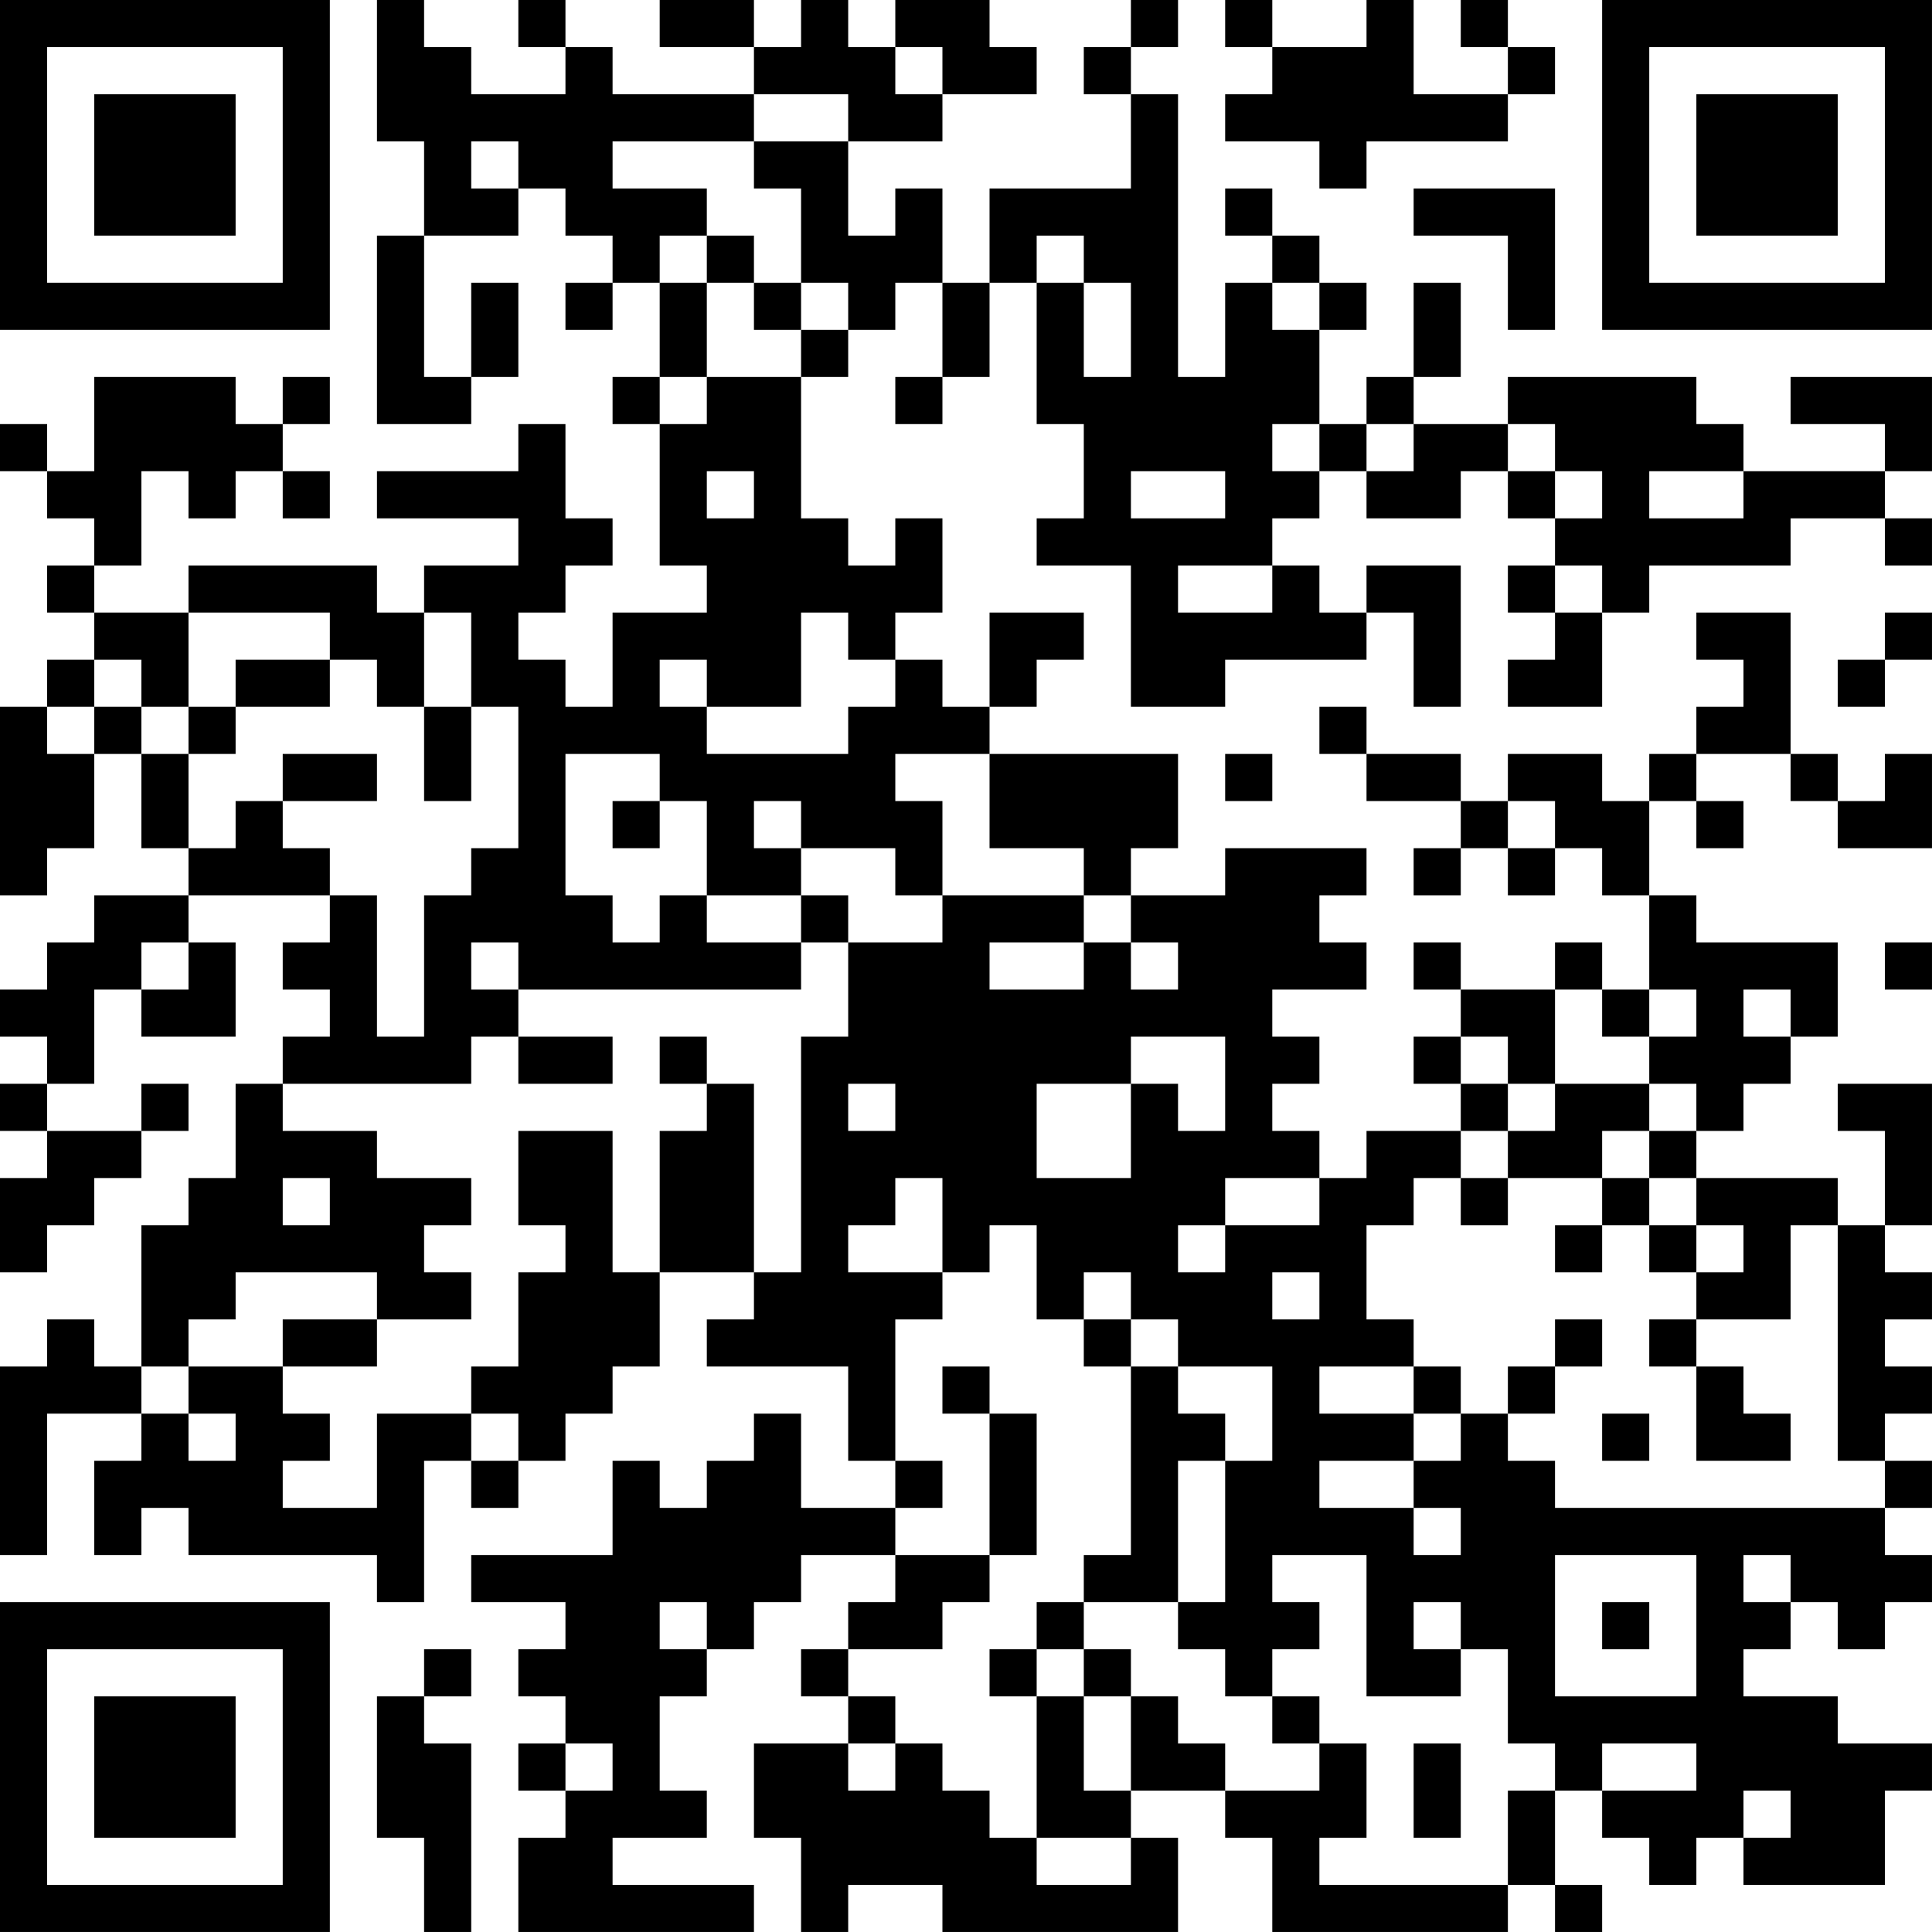 <?xml version="1.0" encoding="UTF-8"?>
<svg xmlns="http://www.w3.org/2000/svg" version="1.1" width="200" height="200" viewBox="0 0 200 200"><rect x="0" y="0" width="200" height="200" fill="#ffffff"/><g transform="scale(4.878)"><g transform="translate(0,0)"><path fill-rule="evenodd" d="M8 0L8 3L9 3L9 5L8 5L8 9L10 9L10 8L11 8L11 6L10 6L10 8L9 8L9 5L11 5L11 4L12 4L12 5L13 5L13 6L12 6L12 7L13 7L13 6L14 6L14 8L13 8L13 9L14 9L14 12L15 12L15 13L13 13L13 15L12 15L12 14L11 14L11 13L12 13L12 12L13 12L13 11L12 11L12 9L11 9L11 10L8 10L8 11L11 11L11 12L9 12L9 13L8 13L8 12L4 12L4 13L2 13L2 12L3 12L3 10L4 10L4 11L5 11L5 10L6 10L6 11L7 11L7 10L6 10L6 9L7 9L7 8L6 8L6 9L5 9L5 8L2 8L2 10L1 10L1 9L0 9L0 10L1 10L1 11L2 11L2 12L1 12L1 13L2 13L2 14L1 14L1 15L0 15L0 19L1 19L1 18L2 18L2 16L3 16L3 18L4 18L4 19L2 19L2 20L1 20L1 21L0 21L0 22L1 22L1 23L0 23L0 24L1 24L1 25L0 25L0 27L1 27L1 26L2 26L2 25L3 25L3 24L4 24L4 23L3 23L3 24L1 24L1 23L2 23L2 21L3 21L3 22L5 22L5 20L4 20L4 19L7 19L7 20L6 20L6 21L7 21L7 22L6 22L6 23L5 23L5 25L4 25L4 26L3 26L3 29L2 29L2 28L1 28L1 29L0 29L0 33L1 33L1 30L3 30L3 31L2 31L2 33L3 33L3 32L4 32L4 33L8 33L8 34L9 34L9 31L10 31L10 32L11 32L11 31L12 31L12 30L13 30L13 29L14 29L14 27L16 27L16 28L15 28L15 29L18 29L18 31L19 31L19 32L17 32L17 30L16 30L16 31L15 31L15 32L14 32L14 31L13 31L13 33L10 33L10 34L12 34L12 35L11 35L11 36L12 36L12 37L11 37L11 38L12 38L12 39L11 39L11 41L16 41L16 40L13 40L13 39L15 39L15 38L14 38L14 36L15 36L15 35L16 35L16 34L17 34L17 33L19 33L19 34L18 34L18 35L17 35L17 36L18 36L18 37L16 37L16 39L17 39L17 41L18 41L18 40L20 40L20 41L25 41L25 39L24 39L24 38L26 38L26 39L27 39L27 41L32 41L32 40L33 40L33 41L34 41L34 40L33 40L33 38L34 38L34 39L35 39L35 40L36 40L36 39L37 39L37 40L40 40L40 38L41 38L41 37L39 37L39 36L37 36L37 35L38 35L38 34L39 34L39 35L40 35L40 34L41 34L41 33L40 33L40 32L41 32L41 31L40 31L40 30L41 30L41 29L40 29L40 28L41 28L41 27L40 27L40 26L41 26L41 23L39 23L39 24L40 24L40 26L39 26L39 25L36 25L36 24L37 24L37 23L38 23L38 22L39 22L39 20L36 20L36 19L35 19L35 17L36 17L36 18L37 18L37 17L36 17L36 16L38 16L38 17L39 17L39 18L41 18L41 16L40 16L40 17L39 17L39 16L38 16L38 13L36 13L36 14L37 14L37 15L36 15L36 16L35 16L35 17L34 17L34 16L32 16L32 17L31 17L31 16L29 16L29 15L28 15L28 16L29 16L29 17L31 17L31 18L30 18L30 19L31 19L31 18L32 18L32 19L33 19L33 18L34 18L34 19L35 19L35 21L34 21L34 20L33 20L33 21L31 21L31 20L30 20L30 21L31 21L31 22L30 22L30 23L31 23L31 24L29 24L29 25L28 25L28 24L27 24L27 23L28 23L28 22L27 22L27 21L29 21L29 20L28 20L28 19L29 19L29 18L26 18L26 19L24 19L24 18L25 18L25 16L21 16L21 15L22 15L22 14L23 14L23 13L21 13L21 15L20 15L20 14L19 14L19 13L20 13L20 11L19 11L19 12L18 12L18 11L17 11L17 8L18 8L18 7L19 7L19 6L20 6L20 8L19 8L19 9L20 9L20 8L21 8L21 6L22 6L22 9L23 9L23 11L22 11L22 12L24 12L24 15L26 15L26 14L29 14L29 13L30 13L30 15L31 15L31 12L29 12L29 13L28 13L28 12L27 12L27 11L28 11L28 10L29 10L29 11L31 11L31 10L32 10L32 11L33 11L33 12L32 12L32 13L33 13L33 14L32 14L32 15L34 15L34 13L35 13L35 12L38 12L38 11L40 11L40 12L41 12L41 11L40 11L40 10L41 10L41 8L38 8L38 9L40 9L40 10L37 10L37 9L36 9L36 8L32 8L32 9L30 9L30 8L31 8L31 6L30 6L30 8L29 8L29 9L28 9L28 7L29 7L29 6L28 6L28 5L27 5L27 4L26 4L26 5L27 5L27 6L26 6L26 8L25 8L25 2L24 2L24 1L25 1L25 0L24 0L24 1L23 1L23 2L24 2L24 4L21 4L21 6L20 6L20 4L19 4L19 5L18 5L18 3L20 3L20 2L22 2L22 1L21 1L21 0L19 0L19 1L18 1L18 0L17 0L17 1L16 1L16 0L14 0L14 1L16 1L16 2L13 2L13 1L12 1L12 0L11 0L11 1L12 1L12 2L10 2L10 1L9 1L9 0ZM26 0L26 1L27 1L27 2L26 2L26 3L28 3L28 4L29 4L29 3L32 3L32 2L33 2L33 1L32 1L32 0L31 0L31 1L32 1L32 2L30 2L30 0L29 0L29 1L27 1L27 0ZM19 1L19 2L20 2L20 1ZM16 2L16 3L13 3L13 4L15 4L15 5L14 5L14 6L15 6L15 8L14 8L14 9L15 9L15 8L17 8L17 7L18 7L18 6L17 6L17 4L16 4L16 3L18 3L18 2ZM10 3L10 4L11 4L11 3ZM30 4L30 5L32 5L32 7L33 7L33 4ZM15 5L15 6L16 6L16 7L17 7L17 6L16 6L16 5ZM22 5L22 6L23 6L23 8L24 8L24 6L23 6L23 5ZM27 6L27 7L28 7L28 6ZM27 9L27 10L28 10L28 9ZM29 9L29 10L30 10L30 9ZM32 9L32 10L33 10L33 11L34 11L34 10L33 10L33 9ZM15 10L15 11L16 11L16 10ZM24 10L24 11L26 11L26 10ZM35 10L35 11L37 11L37 10ZM25 12L25 13L27 13L27 12ZM33 12L33 13L34 13L34 12ZM4 13L4 15L3 15L3 14L2 14L2 15L1 15L1 16L2 16L2 15L3 15L3 16L4 16L4 18L5 18L5 17L6 17L6 18L7 18L7 19L8 19L8 22L9 22L9 19L10 19L10 18L11 18L11 15L10 15L10 13L9 13L9 15L8 15L8 14L7 14L7 13ZM17 13L17 15L15 15L15 14L14 14L14 15L15 15L15 16L18 16L18 15L19 15L19 14L18 14L18 13ZM40 13L40 14L39 14L39 15L40 15L40 14L41 14L41 13ZM5 14L5 15L4 15L4 16L5 16L5 15L7 15L7 14ZM9 15L9 17L10 17L10 15ZM6 16L6 17L8 17L8 16ZM12 16L12 19L13 19L13 20L14 20L14 19L15 19L15 20L17 20L17 21L11 21L11 20L10 20L10 21L11 21L11 22L10 22L10 23L6 23L6 24L8 24L8 25L10 25L10 26L9 26L9 27L10 27L10 28L8 28L8 27L5 27L5 28L4 28L4 29L3 29L3 30L4 30L4 31L5 31L5 30L4 30L4 29L6 29L6 30L7 30L7 31L6 31L6 32L8 32L8 30L10 30L10 31L11 31L11 30L10 30L10 29L11 29L11 27L12 27L12 26L11 26L11 24L13 24L13 27L14 27L14 24L15 24L15 23L16 23L16 27L17 27L17 22L18 22L18 20L20 20L20 19L23 19L23 20L21 20L21 21L23 21L23 20L24 20L24 21L25 21L25 20L24 20L24 19L23 19L23 18L21 18L21 16L19 16L19 17L20 17L20 19L19 19L19 18L17 18L17 17L16 17L16 18L17 18L17 19L15 19L15 17L14 17L14 16ZM26 16L26 17L27 17L27 16ZM13 17L13 18L14 18L14 17ZM32 17L32 18L33 18L33 17ZM17 19L17 20L18 20L18 19ZM3 20L3 21L4 21L4 20ZM40 20L40 21L41 21L41 20ZM33 21L33 23L32 23L32 22L31 22L31 23L32 23L32 24L31 24L31 25L30 25L30 26L29 26L29 28L30 28L30 29L28 29L28 30L30 30L30 31L28 31L28 32L30 32L30 33L31 33L31 32L30 32L30 31L31 31L31 30L32 30L32 31L33 31L33 32L40 32L40 31L39 31L39 26L38 26L38 28L36 28L36 27L37 27L37 26L36 26L36 25L35 25L35 24L36 24L36 23L35 23L35 22L36 22L36 21L35 21L35 22L34 22L34 21ZM37 21L37 22L38 22L38 21ZM11 22L11 23L13 23L13 22ZM14 22L14 23L15 23L15 22ZM24 22L24 23L22 23L22 25L24 25L24 23L25 23L25 24L26 24L26 22ZM18 23L18 24L19 24L19 23ZM33 23L33 24L32 24L32 25L31 25L31 26L32 26L32 25L34 25L34 26L33 26L33 27L34 27L34 26L35 26L35 27L36 27L36 26L35 26L35 25L34 25L34 24L35 24L35 23ZM6 25L6 26L7 26L7 25ZM19 25L19 26L18 26L18 27L20 27L20 28L19 28L19 31L20 31L20 32L19 32L19 33L21 33L21 34L20 34L20 35L18 35L18 36L19 36L19 37L18 37L18 38L19 38L19 37L20 37L20 38L21 38L21 39L22 39L22 40L24 40L24 39L22 39L22 36L23 36L23 38L24 38L24 36L25 36L25 37L26 37L26 38L28 38L28 37L29 37L29 39L28 39L28 40L32 40L32 38L33 38L33 37L32 37L32 35L31 35L31 34L30 34L30 35L31 35L31 36L29 36L29 33L27 33L27 34L28 34L28 35L27 35L27 36L26 36L26 35L25 35L25 34L26 34L26 31L27 31L27 29L25 29L25 28L24 28L24 27L23 27L23 28L22 28L22 26L21 26L21 27L20 27L20 25ZM26 25L26 26L25 26L25 27L26 27L26 26L28 26L28 25ZM27 27L27 28L28 28L28 27ZM6 28L6 29L8 29L8 28ZM23 28L23 29L24 29L24 33L23 33L23 34L22 34L22 35L21 35L21 36L22 36L22 35L23 35L23 36L24 36L24 35L23 35L23 34L25 34L25 31L26 31L26 30L25 30L25 29L24 29L24 28ZM33 28L33 29L32 29L32 30L33 30L33 29L34 29L34 28ZM35 28L35 29L36 29L36 31L38 31L38 30L37 30L37 29L36 29L36 28ZM20 29L20 30L21 30L21 33L22 33L22 30L21 30L21 29ZM30 29L30 30L31 30L31 29ZM34 30L34 31L35 31L35 30ZM33 33L33 36L36 36L36 33ZM37 33L37 34L38 34L38 33ZM14 34L14 35L15 35L15 34ZM34 34L34 35L35 35L35 34ZM9 35L9 36L8 36L8 39L9 39L9 41L10 41L10 37L9 37L9 36L10 36L10 35ZM27 36L27 37L28 37L28 36ZM12 37L12 38L13 38L13 37ZM30 37L30 39L31 39L31 37ZM34 37L34 38L36 38L36 37ZM37 38L37 39L38 39L38 38ZM0 0L0 7L7 7L7 0ZM1 1L1 6L6 6L6 1ZM2 2L2 5L5 5L5 2ZM34 0L34 7L41 7L41 0ZM35 1L35 6L40 6L40 1ZM36 2L36 5L39 5L39 2ZM0 34L0 41L7 41L7 34ZM1 35L1 40L6 40L6 35ZM2 36L2 39L5 39L5 36Z" fill="#000000"/></g></g></svg>
